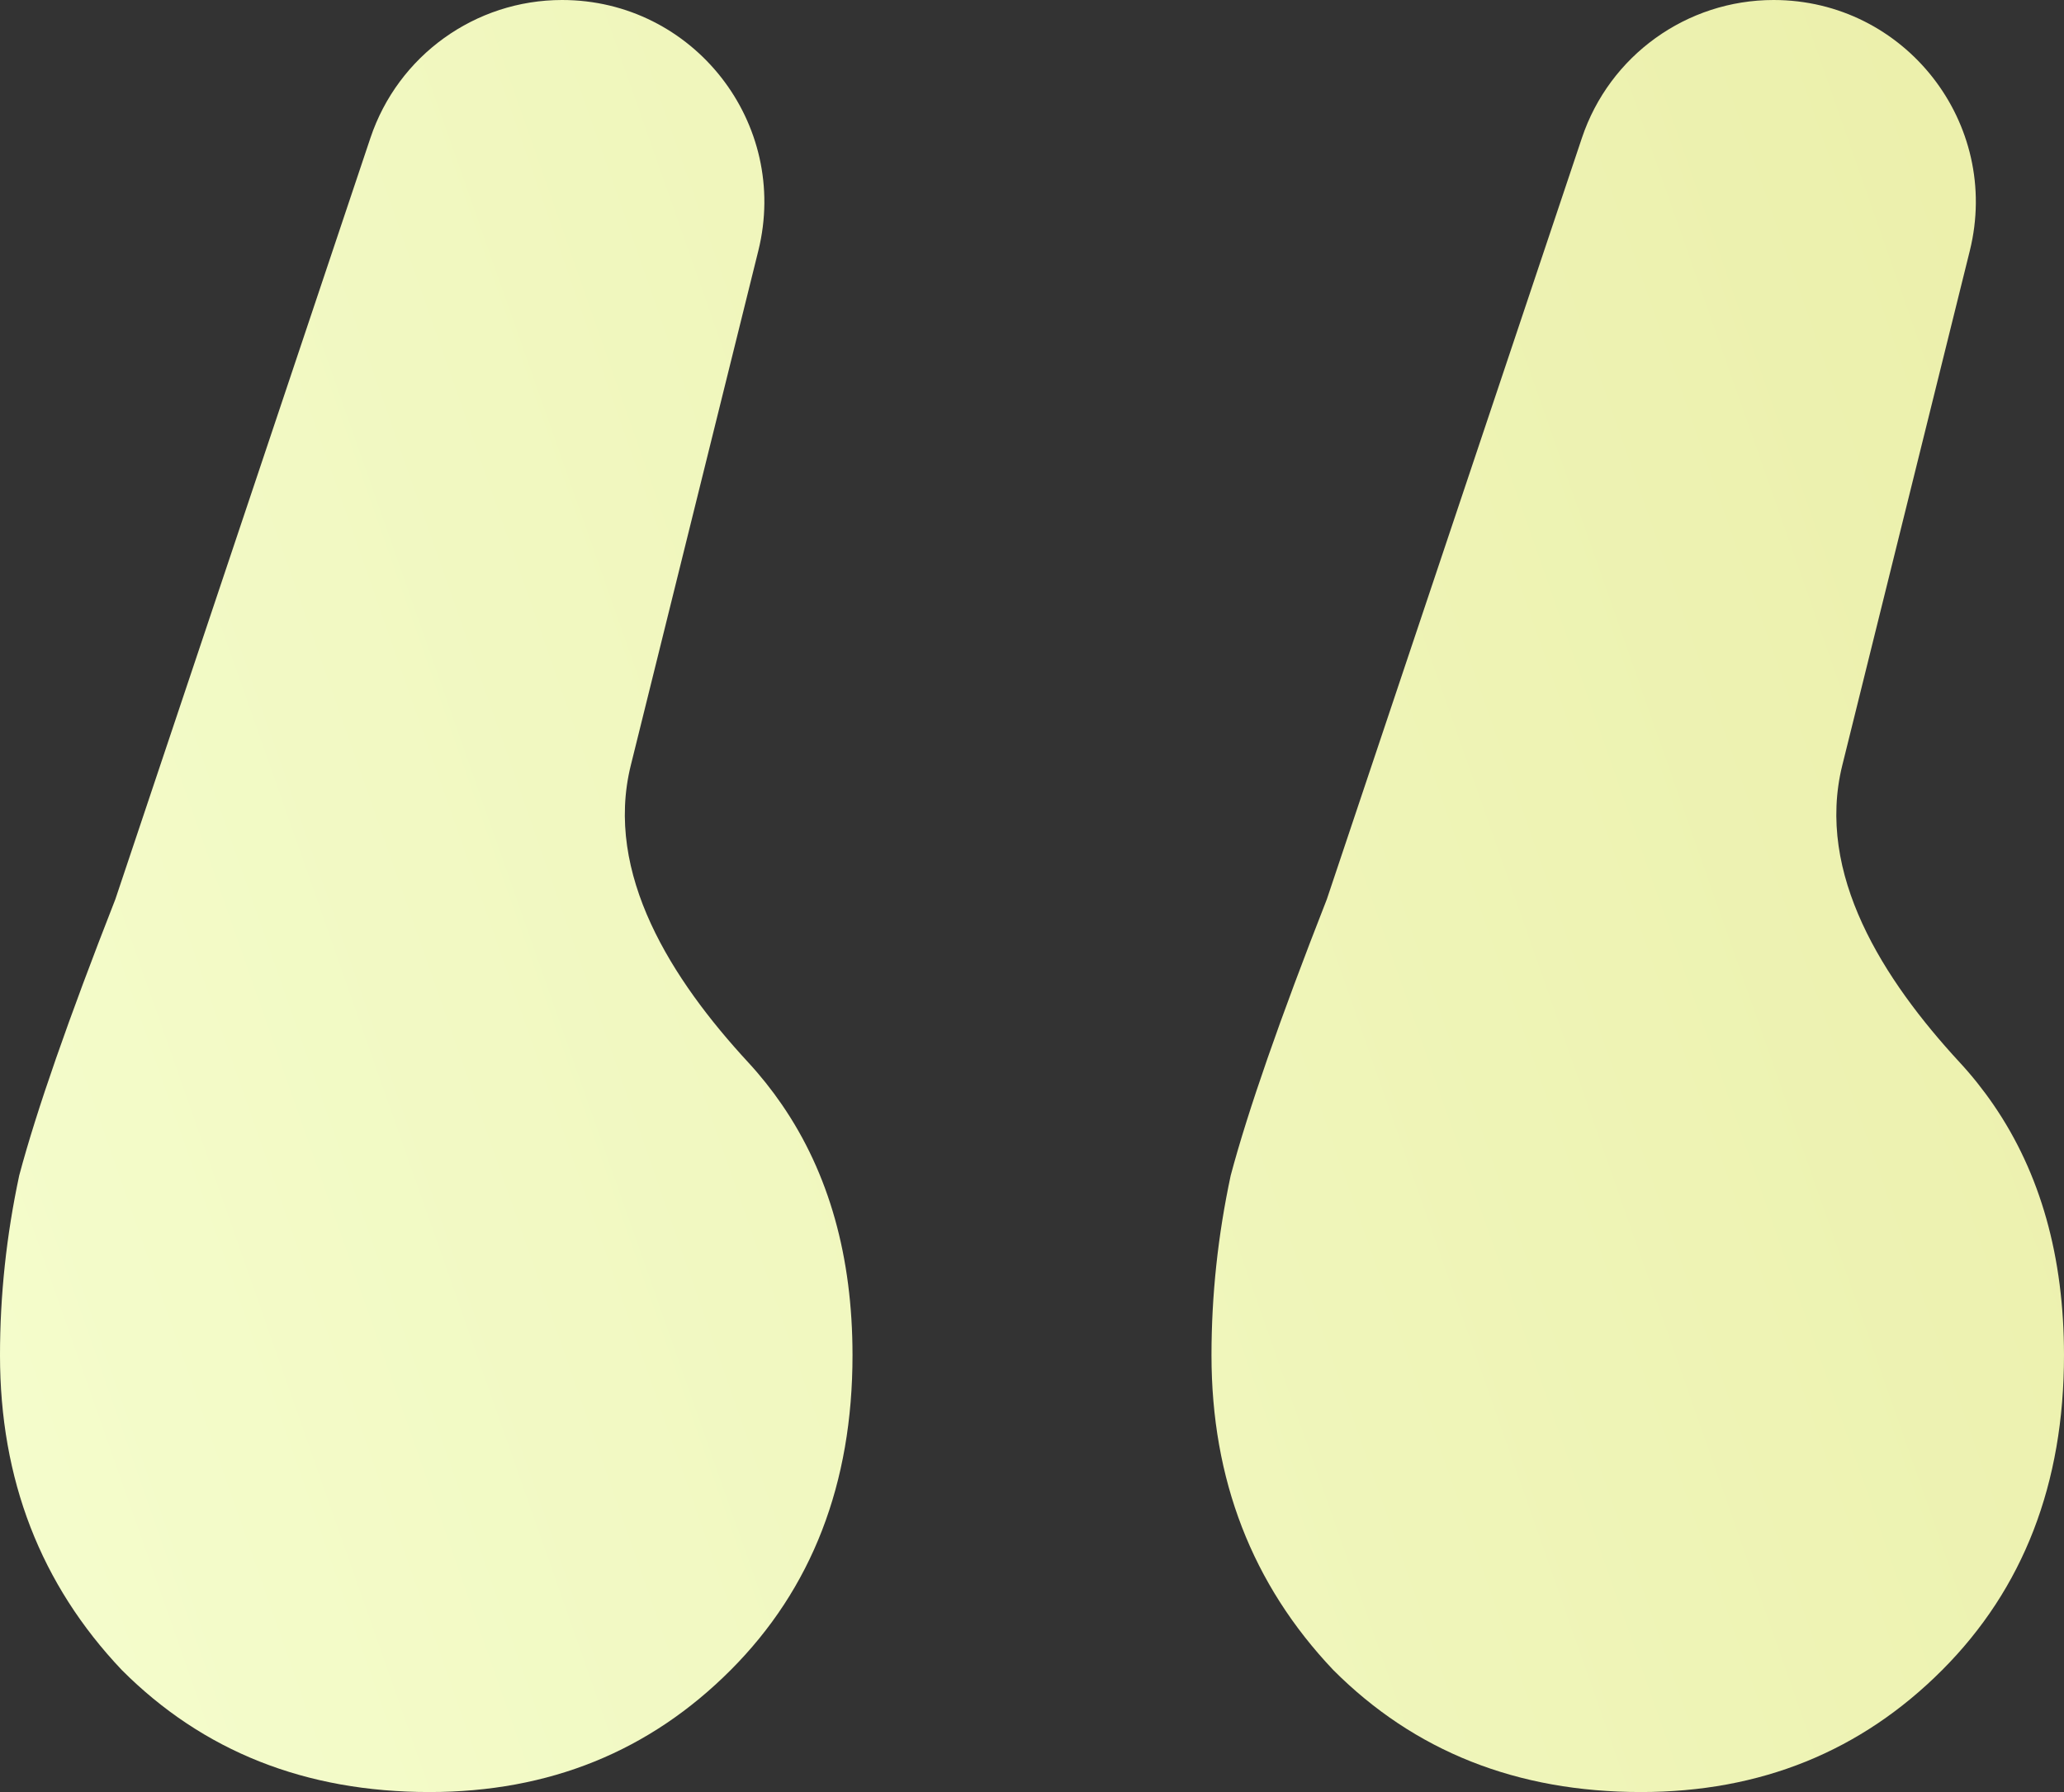 <svg width="76" height="66" viewBox="0 0 76 66" fill="none" xmlns="http://www.w3.org/2000/svg">
<rect x="0" y="0" width="76" height="66" fill="#333333" stroke="none"/>
<path d="M23.228 28.183C22.236 32.188 24.75 36.095 27.55 39.126C27.999 39.612 28.414 40.133 28.795 40.688C30.526 43.212 31.391 46.287 31.391 49.914C31.391 54.645 29.896 58.509 26.907 61.505C23.917 64.502 20.22 66 15.814 66C11.251 66 7.474 64.502 4.484 61.505C1.495 58.351 0 54.487 0 49.914C0 47.706 0.236 45.498 0.708 43.29C1.337 40.925 2.518 37.534 4.248 33.118L13.64 5.079C14.657 2.045 17.498 0 20.698 0C25.534 0 29.087 4.539 27.923 9.234L23.228 28.183ZM67.837 28.183C66.845 32.188 69.359 36.095 72.158 39.126C72.608 39.612 73.023 40.133 73.404 40.688C75.135 43.212 76 46.287 76 49.914C76 54.645 74.505 58.509 71.516 61.505C68.526 64.502 64.828 66 60.422 66C55.859 66 52.083 64.502 49.093 61.505C46.103 58.351 44.609 54.487 44.609 49.914C44.609 47.706 44.845 45.498 45.317 43.29C45.946 40.925 47.126 37.534 48.857 33.118L58.249 5.079C59.265 2.045 62.107 0 65.307 0C70.143 0 73.695 4.539 72.532 9.234L67.837 28.183Z" fill="url(#paint0_linear_2051_152)"/>
<defs>
<linearGradient id="paint0_linear_2051_152" x1="-13.282" y1="77.282" x2="137.322" y2="24.437" gradientUnits="userSpaceOnUse">
<stop stop-color="#F6FFD3"/>
<stop offset="1" stop-color="#E6E897"/>
</linearGradient>
</defs>
</svg>
